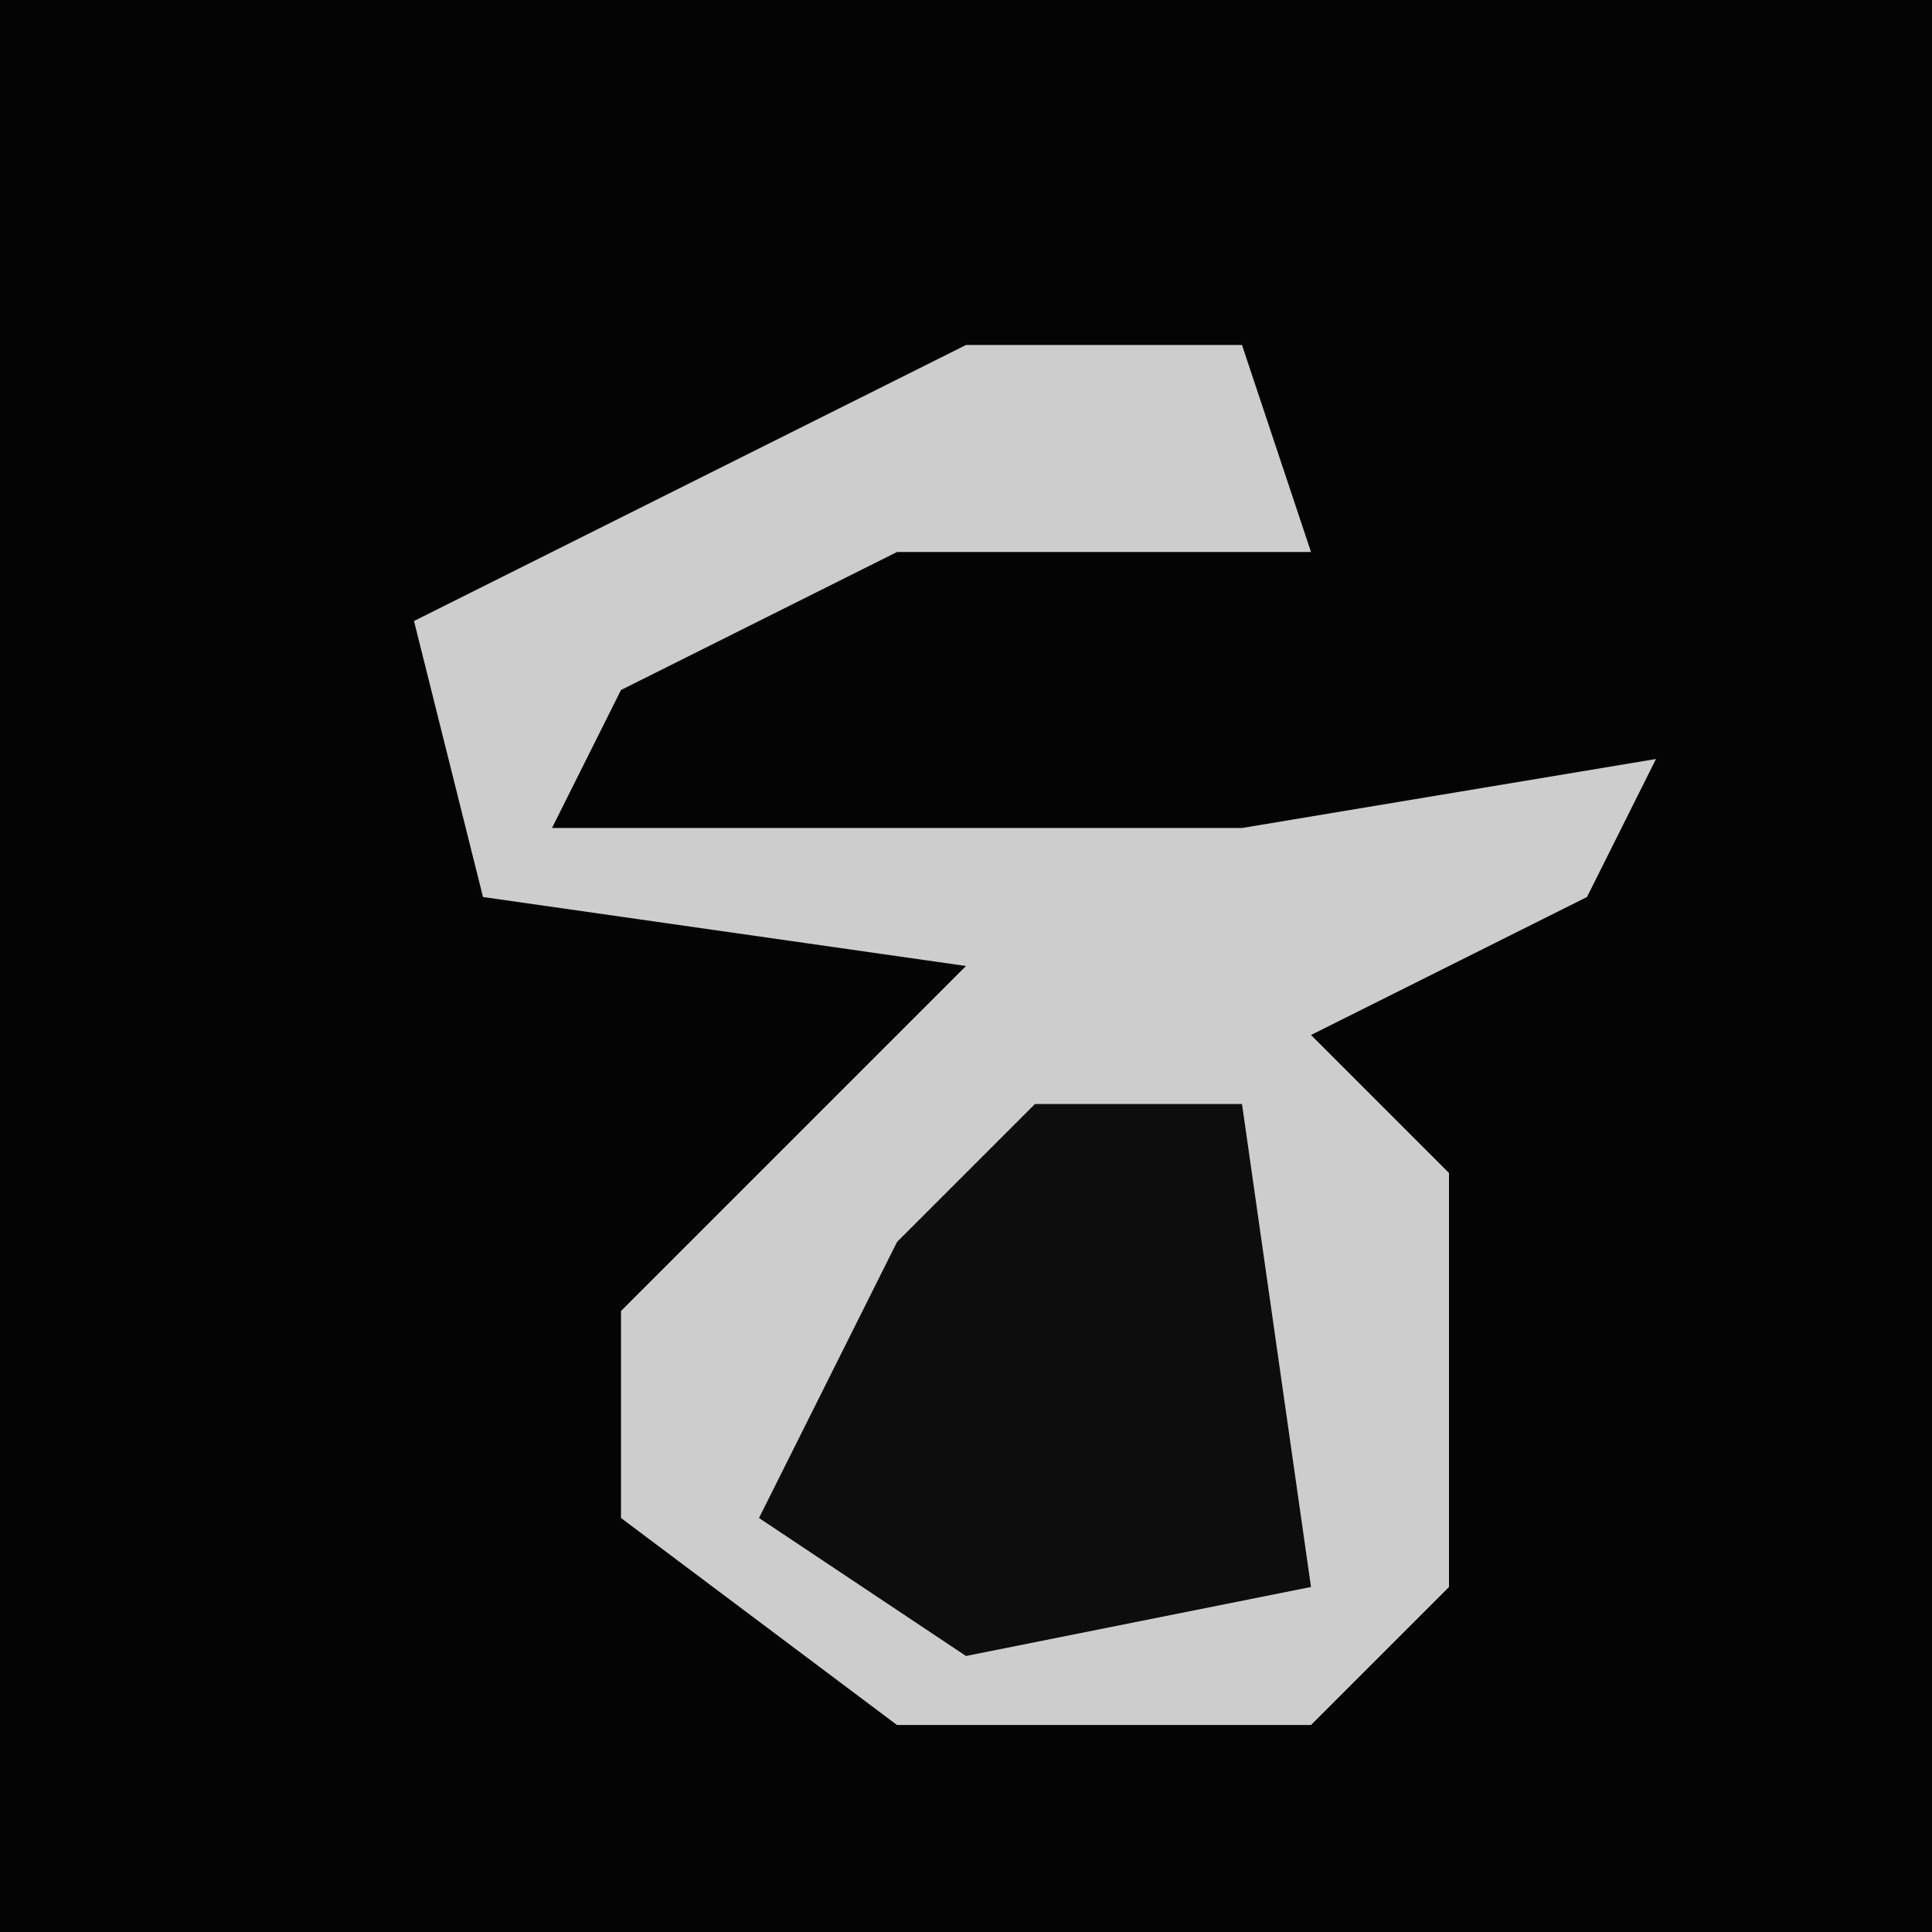 <?xml version="1.0" encoding="UTF-8"?>
<svg version="1.1" xmlns="http://www.w3.org/2000/svg" width="28" height="28">
<path d="M0,0 L28,0 L28,28 L0,28 Z " fill="#040404" transform="translate(0,0)"/>
<path d="M0,0 L4,0 L5,3 L-1,3 L-5,5 L-6,7 L4,7 L10,6 L9,8 L5,10 L7,12 L7,18 L5,20 L-1,20 L-5,17 L-5,14 L0,9 L-7,8 L-8,4 Z " fill="#CDCDCD" transform="translate(14,5)"/>
<path d="M0,0 L3,0 L4,7 L-1,8 L-4,6 L-2,2 Z " fill="#0D0D0D" transform="translate(15,16)"/>
</svg>
